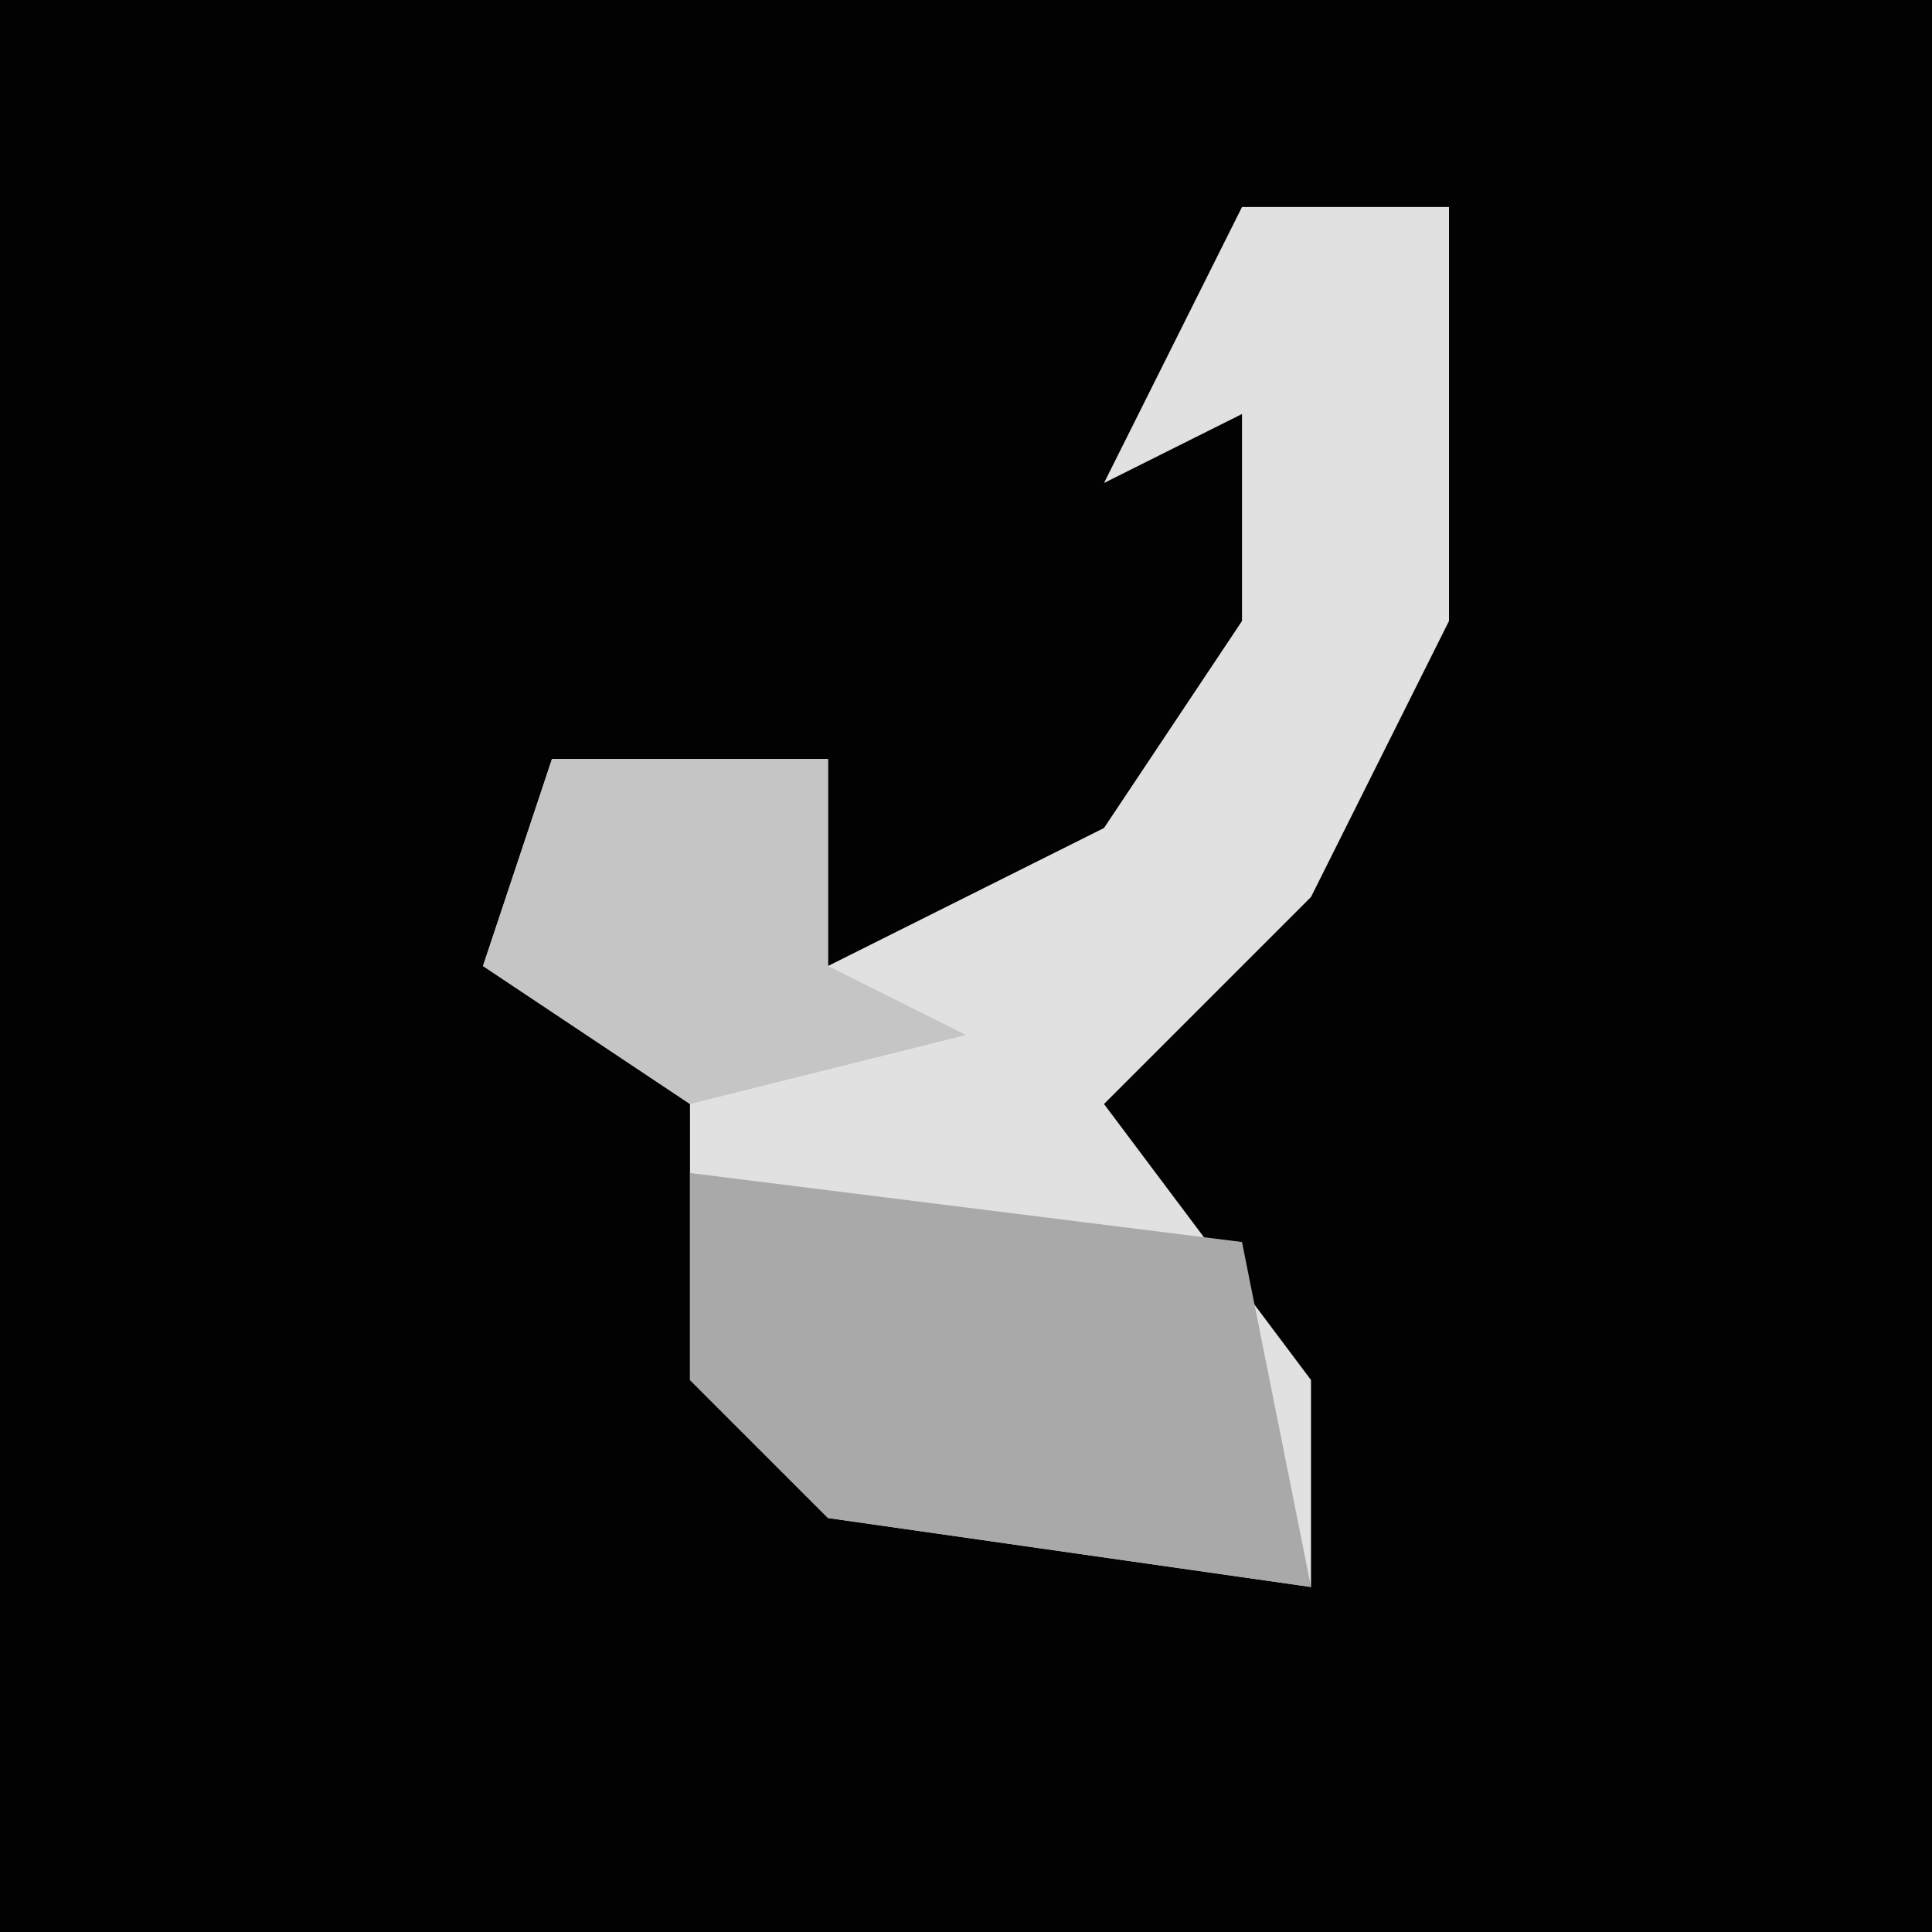 <?xml version="1.0" encoding="UTF-8"?>
<svg version="1.1" xmlns="http://www.w3.org/2000/svg" width="28" height="28">
<path d="M0,0 L28,0 L28,28 L0,28 Z " fill="#020202" transform="translate(0,0)"/>
<path d="M0,0 L3,0 L3,6 L1,10 L-2,13 L1,17 L1,20 L-6,19 L-8,17 L-8,13 L-11,11 L-10,8 L-6,8 L-6,11 L-2,9 L0,6 L0,3 L-2,4 Z " fill="#E1E1E1" transform="translate(18,3)"/>
<path d="M0,0 L8,1 L9,6 L2,5 L0,3 Z " fill="#A9A9A9" transform="translate(10,17)"/>
<path d="M0,0 L4,0 L4,3 L6,4 L2,5 L-1,3 Z " fill="#C5C5C5" transform="translate(8,11)"/>
</svg>
